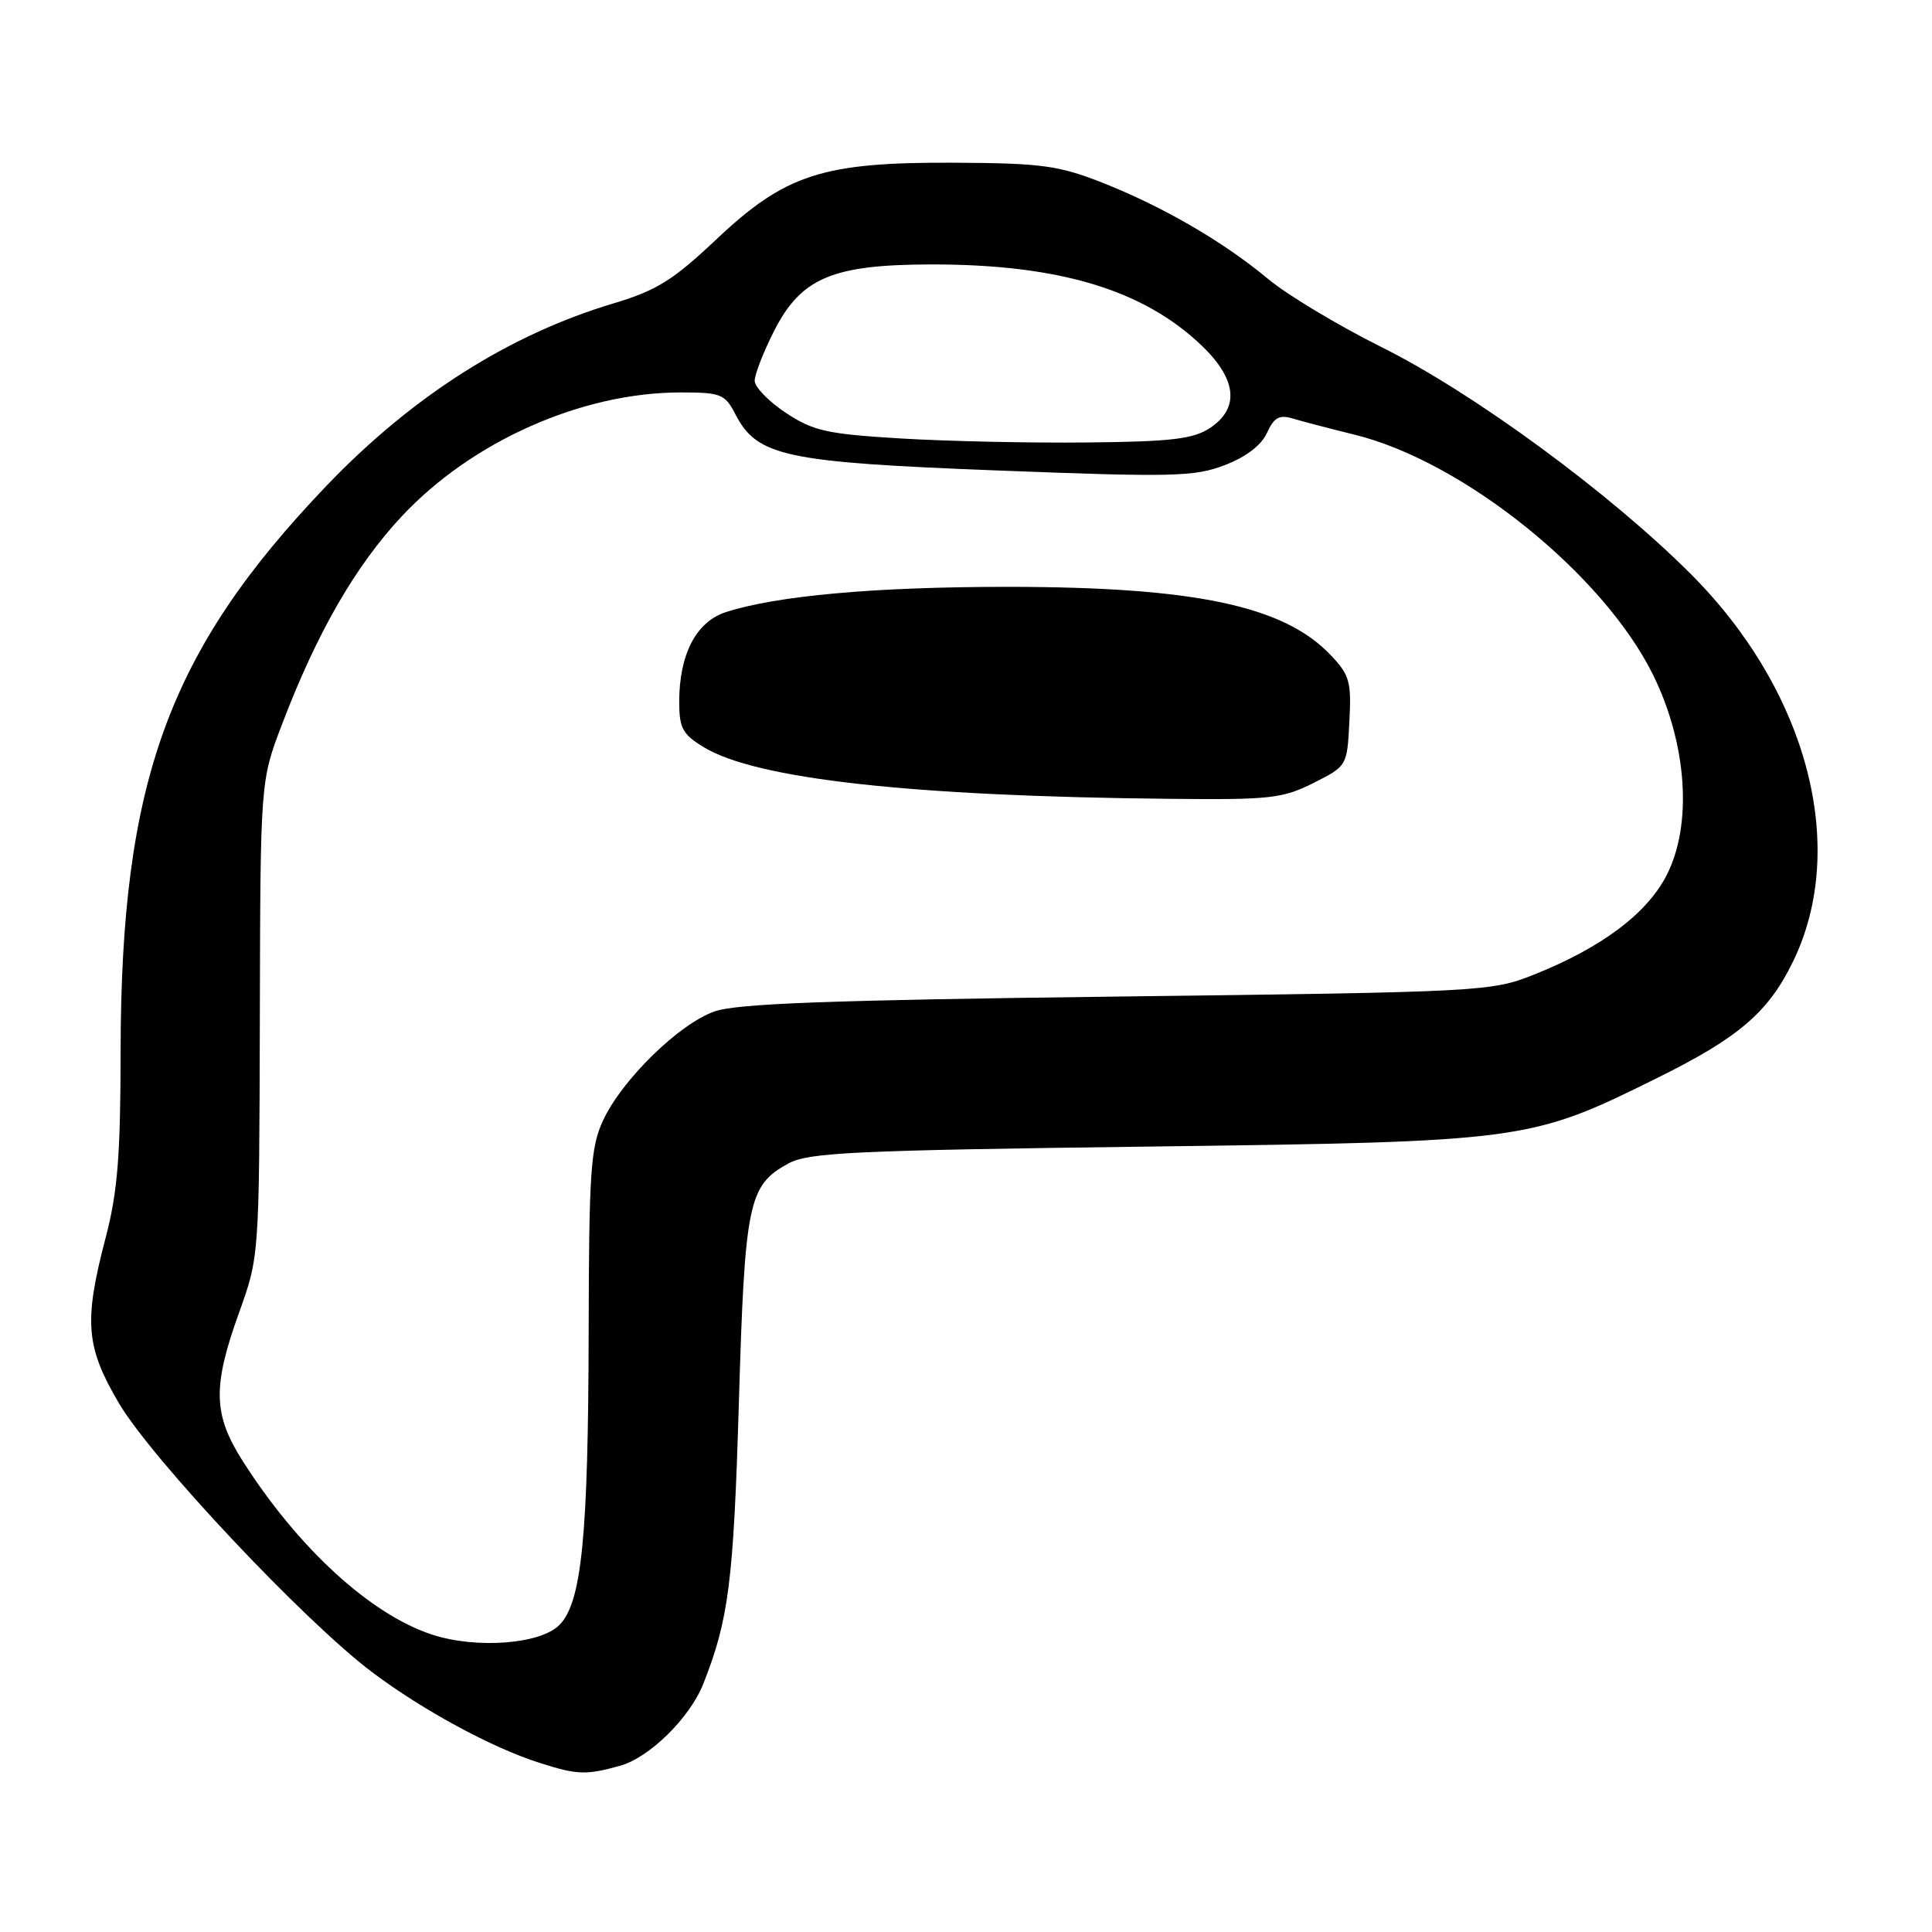 <?xml version="1.0" encoding="UTF-8" standalone="no"?>
<!DOCTYPE svg PUBLIC "-//W3C//DTD SVG 1.1//EN" "http://www.w3.org/Graphics/SVG/1.1/DTD/svg11.dtd" >
<svg xmlns="http://www.w3.org/2000/svg" xmlns:xlink="http://www.w3.org/1999/xlink" version="1.1" viewBox="0 0 256 256">
 <g >
 <path fill="currentColor"
d=" M 82.17 233.97 C 86.05 232.89 91.40 227.63 93.18 223.14 C 96.55 214.64 97.20 209.60 97.90 186.00 C 98.69 159.29 99.15 157.08 104.44 154.18 C 107.12 152.71 112.97 152.43 152.00 151.93 C 202.18 151.28 202.70 151.21 219.66 142.80 C 230.38 137.50 234.30 134.14 237.55 127.48 C 244.99 112.29 239.52 91.52 223.99 76.01 C 213.23 65.26 195.21 52.04 183.05 45.99 C 177.30 43.12 170.55 39.07 168.05 36.98 C 162.10 32.02 154.07 27.36 146.00 24.18 C 140.26 21.93 137.99 21.62 126.50 21.56 C 108.98 21.48 104.10 23.05 94.85 31.78 C 89.17 37.14 86.98 38.50 81.29 40.20 C 67.46 44.34 54.63 52.49 43.27 64.36 C 22.29 86.29 16.02 103.53 15.98 139.38 C 15.97 153.15 15.58 157.97 14.00 164.00 C 11.09 175.11 11.35 178.45 15.75 185.92 C 20.11 193.33 40.37 214.86 49.32 221.58 C 56.03 226.63 65.20 231.59 71.50 233.59 C 76.52 235.19 77.63 235.23 82.17 233.97 Z  M 57.30 216.61 C 49.09 213.94 39.46 205.10 32.09 193.48 C 28.24 187.40 28.16 183.69 31.68 173.92 C 34.35 166.50 34.35 166.50 34.43 135.00 C 34.50 103.50 34.50 103.50 37.36 96.00 C 41.99 83.84 47.10 74.97 53.24 68.41 C 62.53 58.47 77.10 52.00 90.18 52.00 C 95.52 52.00 96.06 52.21 97.43 54.87 C 100.33 60.47 103.93 61.25 132.17 62.34 C 155.38 63.24 158.26 63.17 162.27 61.64 C 165.09 60.56 167.13 59.01 167.88 57.36 C 168.81 55.32 169.52 54.92 171.28 55.45 C 172.50 55.82 176.20 56.79 179.50 57.60 C 193.92 61.15 212.48 76.10 219.05 89.44 C 223.56 98.62 224.28 109.30 220.82 116.00 C 218.20 121.09 212.18 125.59 203.24 129.15 C 197.61 131.39 196.52 131.45 148.00 132.05 C 109.92 132.52 97.61 132.97 94.65 134.03 C 89.93 135.71 82.38 143.11 79.89 148.50 C 78.26 152.03 78.04 155.33 78.00 176.50 C 77.95 203.62 77.08 212.37 74.11 215.33 C 71.58 217.87 63.13 218.50 57.30 216.61 Z  M 174.04 103.75 C 178.49 101.51 178.50 101.48 178.80 95.61 C 179.08 90.31 178.83 89.43 176.30 86.78 C 170.10 80.26 158.24 77.77 133.50 77.76 C 115.89 77.76 102.85 78.94 96.15 81.12 C 92.24 82.40 90.00 86.72 90.00 92.98 C 90.00 96.47 90.44 97.30 93.24 99.00 C 100.20 103.23 120.70 105.51 155.04 105.85 C 168.29 105.99 169.97 105.80 174.04 103.75 Z  M 119.37 58.10 C 109.55 57.51 107.77 57.11 104.12 54.70 C 101.86 53.20 100.00 51.29 100.00 50.45 C 100.00 49.62 101.15 46.67 102.55 43.89 C 106.15 36.80 110.29 35.05 123.50 35.04 C 140.35 35.03 151.52 38.40 159.25 45.81 C 163.91 50.28 164.28 54.11 160.30 56.73 C 158.07 58.18 155.18 58.52 144.05 58.63 C 136.60 58.71 125.49 58.47 119.37 58.10 Z "/>
</g>
</svg>
